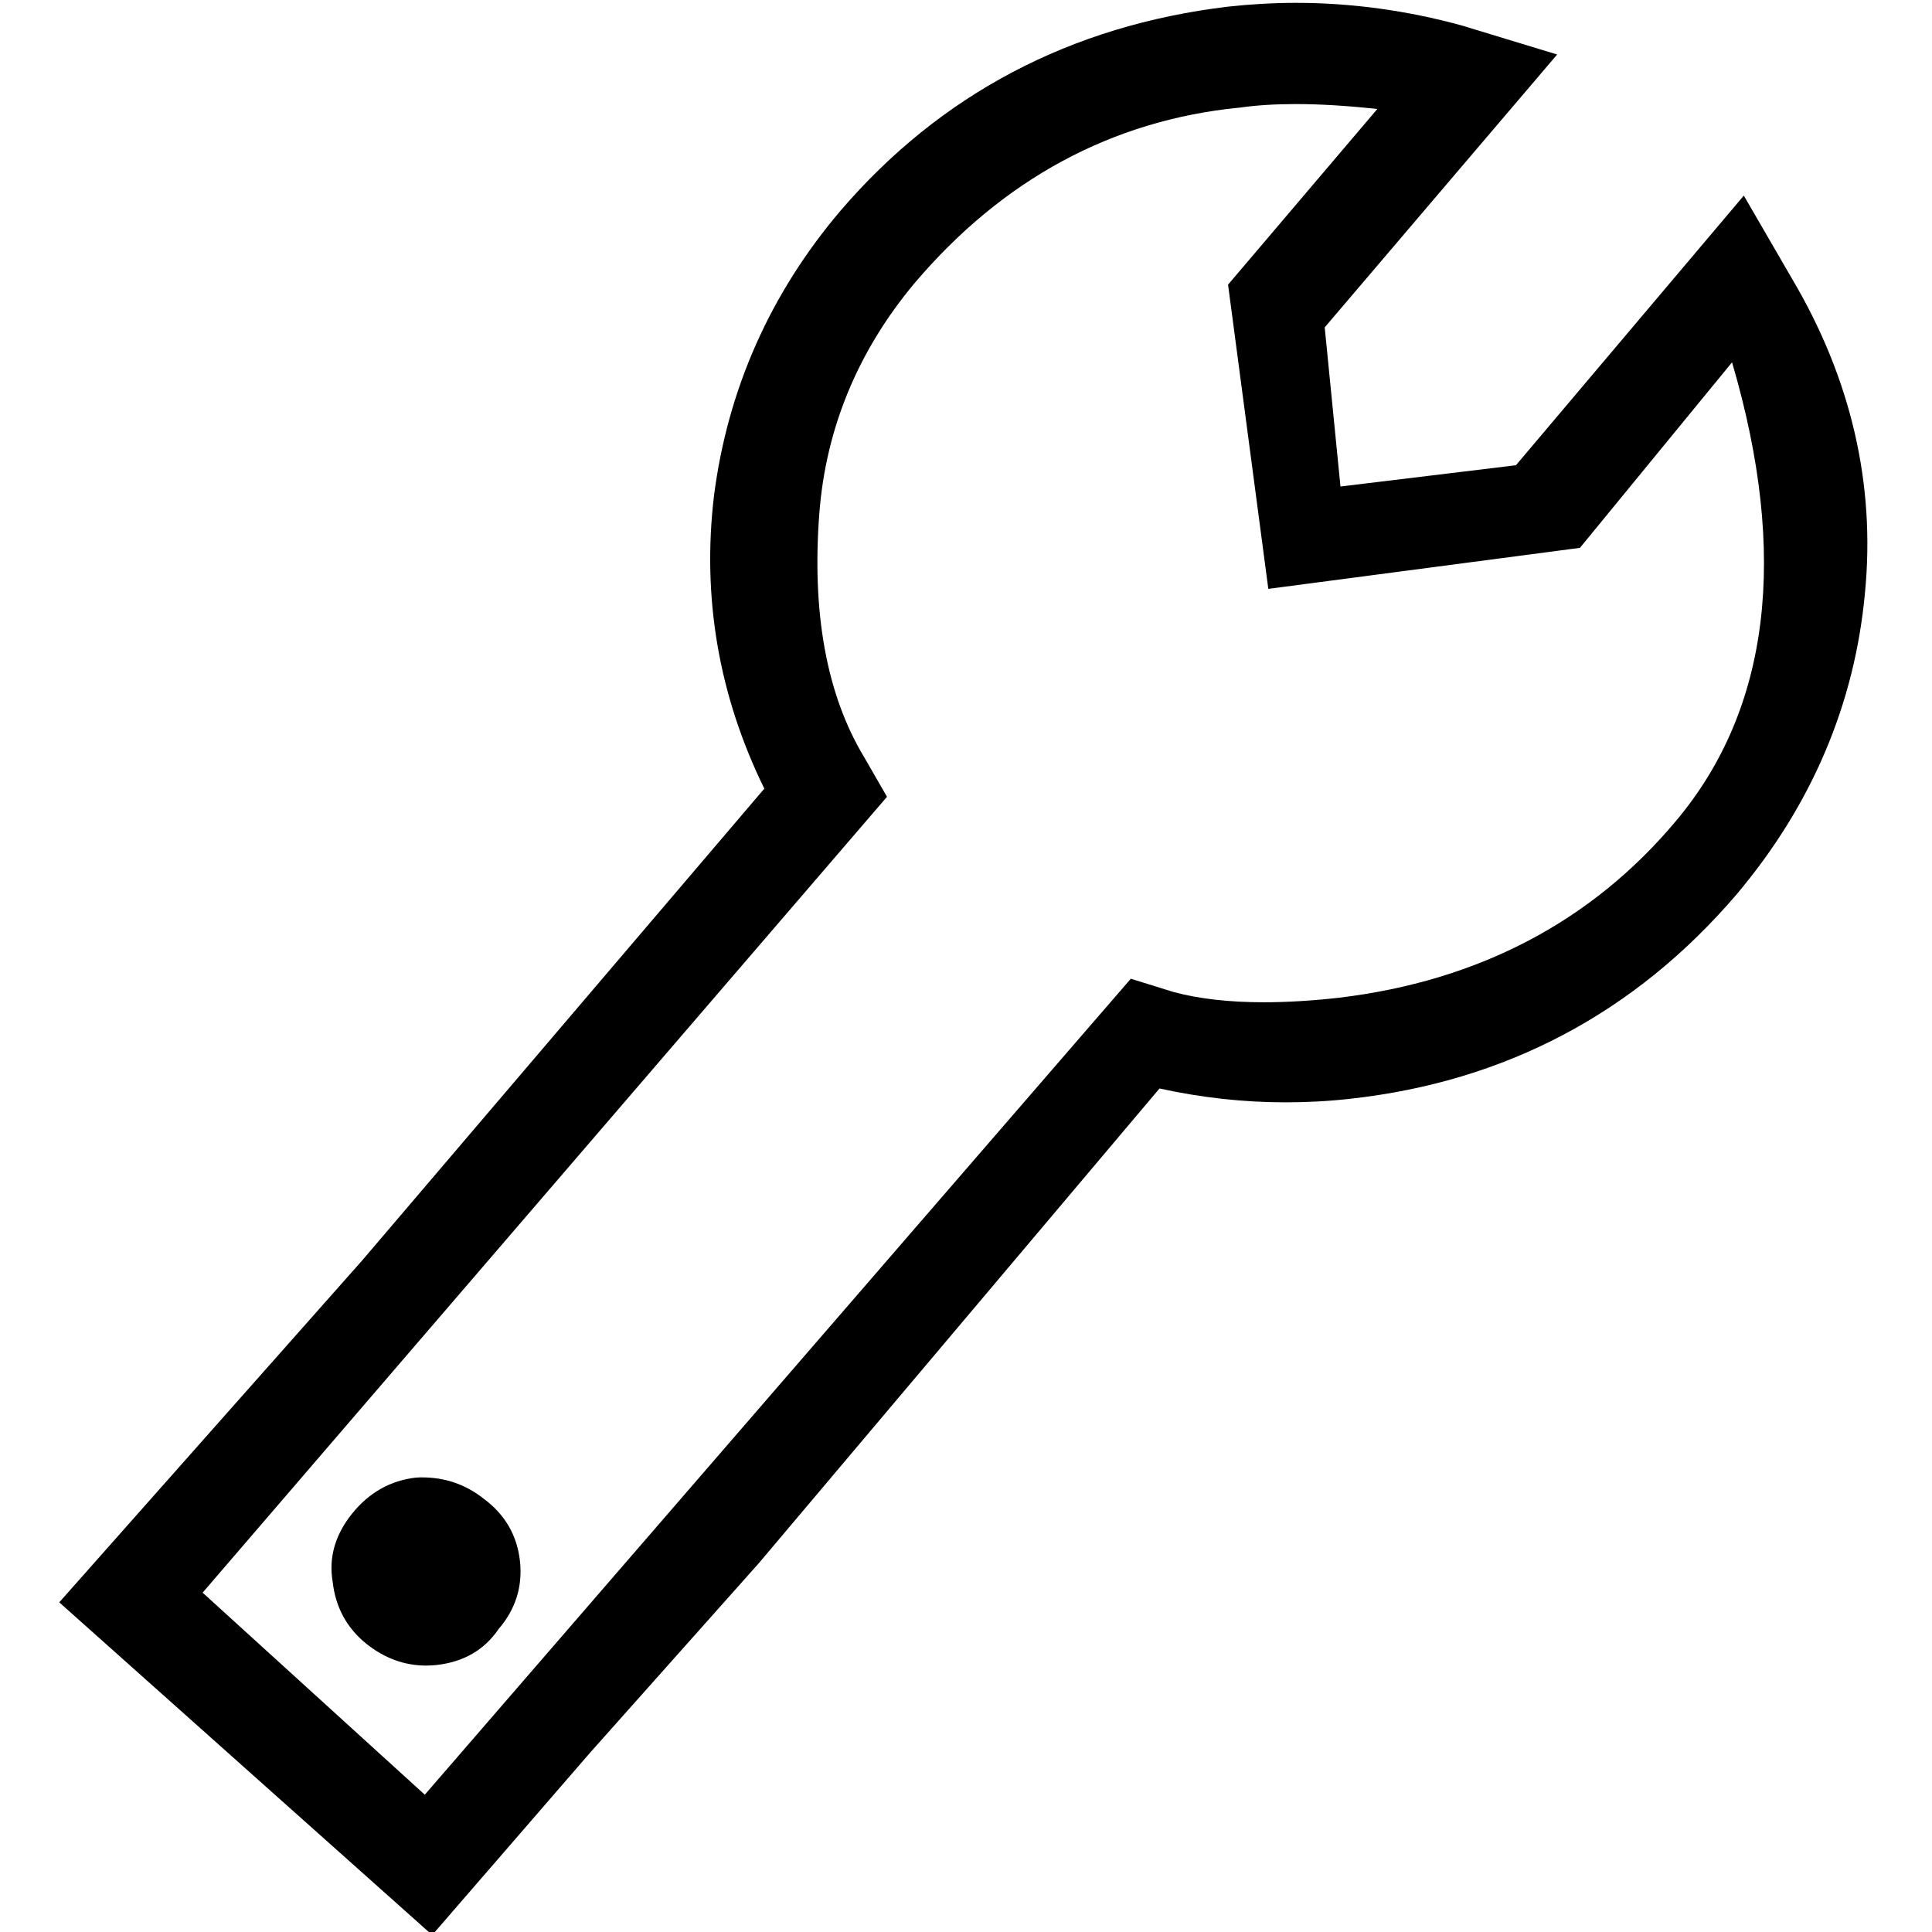 <?xml version="1.0" encoding="UTF-8" standalone="no"?>
<svg
   xmlns:dc="http://purl.org/dc/elements/1.1/"
   xmlns:cc="http://creativecommons.org/ns#"
   xmlns:rdf="http://www.w3.org/1999/02/22-rdf-syntax-ns#"
   xmlns:svg="http://www.w3.org/2000/svg"
   xmlns="http://www.w3.org/2000/svg"
   xml:space="preserve"
   style="enable-background:new 0 0 1017.4 1017.4;"
   viewBox="0 0 1017.4 1017.4"
   y="0px"
   x="0px"
   id="svg2"
   version="1.1"><defs
     id="defs11" /><g
     id="g3"><path
       id="path5"
       d="M254.8,789.3c-9.4-7.5-20.3-11.3-32.5-11.3c-0.9,0-1.9,0-2.8,0.1l-0.2,0l-0.2,0c-13.4,1.5-24.8,7.9-33.7,19   c-9,11.2-12.4,23.3-10.2,36c1.5,13.3,7.5,24.3,17.7,32.5c9.5,7.6,20.1,11.5,31.4,11.5c0,0,0,0,0,0c1.8,0,3.7-0.1,5.6-0.3   c14.2-1.6,25.2-7.9,32.7-19c8.9-10.3,12.7-22.4,11.2-35.8C272.3,808.5,265.9,797.5,254.8,789.3z" /><path
       id="path7"
       d="M943.7,146.8L918.3,103L798.3,245l-92.4,11.2l-8.3-83.8L820,28.7l-50.3-15.3c-28.8-7.9-58.2-11.9-87.2-11.9   c-11.8,0-23.9,0.7-35.8,2c-82.8,9.9-151.5,46.1-204.2,107.6c-36.9,43.5-59.3,93.9-66.5,149.9c-6.4,53.6,2.5,105.4,26.5,154.3   L190.6,663.9L31.2,843.8L227.6,1019l83.3-96.2l88.6-99.5l211.1-250.1c21.8,4.8,44.1,7.3,66.3,7.3c11.3,0,22.9-0.6,34.3-1.9   c81.5-9,149.8-45.1,203.2-107.5c39.5-46.8,62.3-100.2,67.7-158.9C987.7,254.9,974.7,199.2,943.7,146.8z M618,522.4l-22.5-7   L223.7,945.1l-117-106.4l360.4-419.1l-12.1-21c-19.7-32.7-27.6-76-23.5-128.7c3.5-44.6,20.4-85.3,50.2-120.9   C528,94.5,585.4,63.4,652.4,56.7l0.3,0c8.9-1.3,18.9-1.9,29.8-1.9c12.8,0,27.2,0.9,42.8,2.6l-78.6,92.5l21.2,160.2L832,288.5   l80.1-97.7c29.9,101.6,19.9,182.8-29.6,241.6c-44.3,52.9-104,84.2-177.3,93c-14.2,1.6-27.6,2.4-39.7,2.4   C647.4,527.8,631.4,526,618,522.4z" /></g></svg>